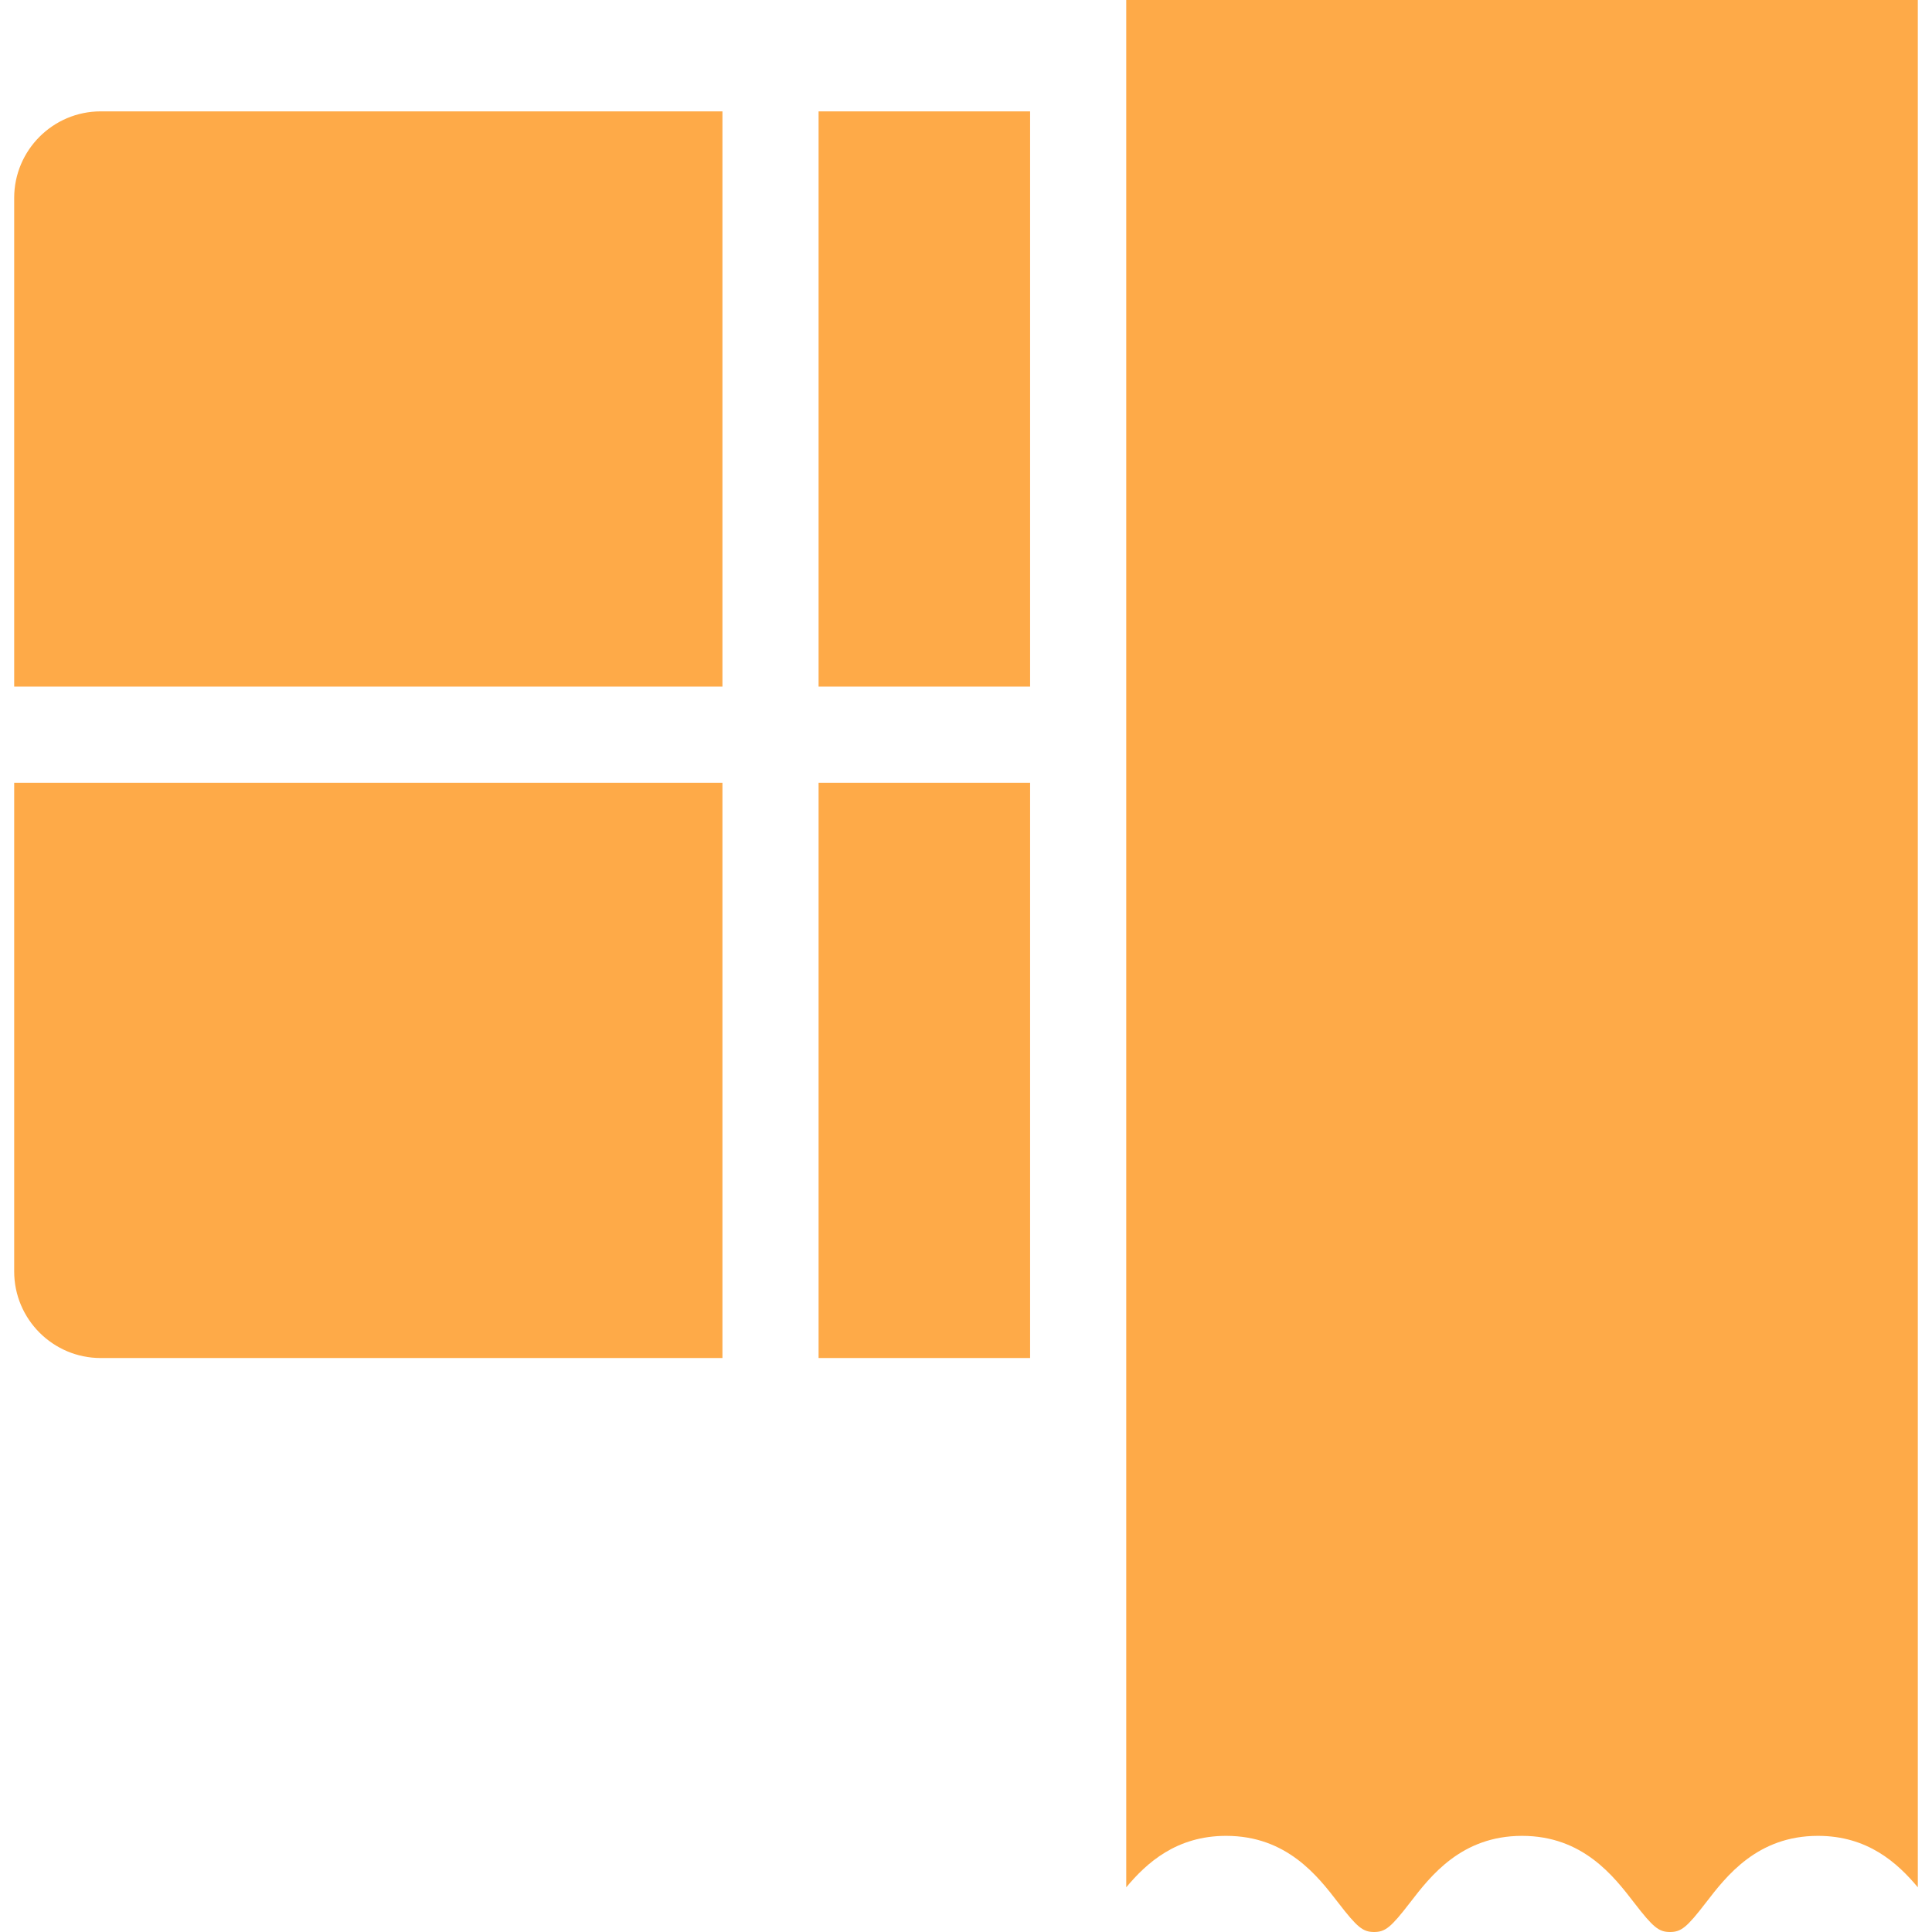 <?xml version="1.0" standalone="no"?><!DOCTYPE svg PUBLIC "-//W3C//DTD SVG 1.1//EN" "http://www.w3.org/Graphics/SVG/1.1/DTD/svg11.dtd"><svg class="icon" width="48px" height="48.00px" viewBox="0 0 1024 1024" version="1.1" xmlns="http://www.w3.org/2000/svg"><path fill="#feaa48" d="M963.55 973.041c26.356 0 42.124 14.326 52.933 27.262V0H596.931v1000.312c10.809-12.936 26.582-27.271 52.946-27.271 32.148 0 48.549 21.316 59.401 35.421 10.058 13.069 13.081 15.538 19.024 15.538 5.939 0 8.957-2.469 19.013-15.536 10.856-14.105 27.258-35.421 59.403-35.421s48.549 21.316 59.401 35.421c10.056 13.069 13.076 15.536 19.017 15.536 5.934 0 8.955-2.469 19.011-15.536 10.858-14.107 27.253-35.423 59.403-35.423zM433.864 414.883h112.108v304.901h-112.108zM433.864 59.028h112.108v304.899h-112.108zM53.378 719.784h329.529V414.883H7.517v259.037c0 25.289 20.575 45.864 45.861 45.864zM382.908 59.028H53.378c-25.289 0-45.861 20.575-45.861 45.861v259.037h375.391V59.028z" /></svg>